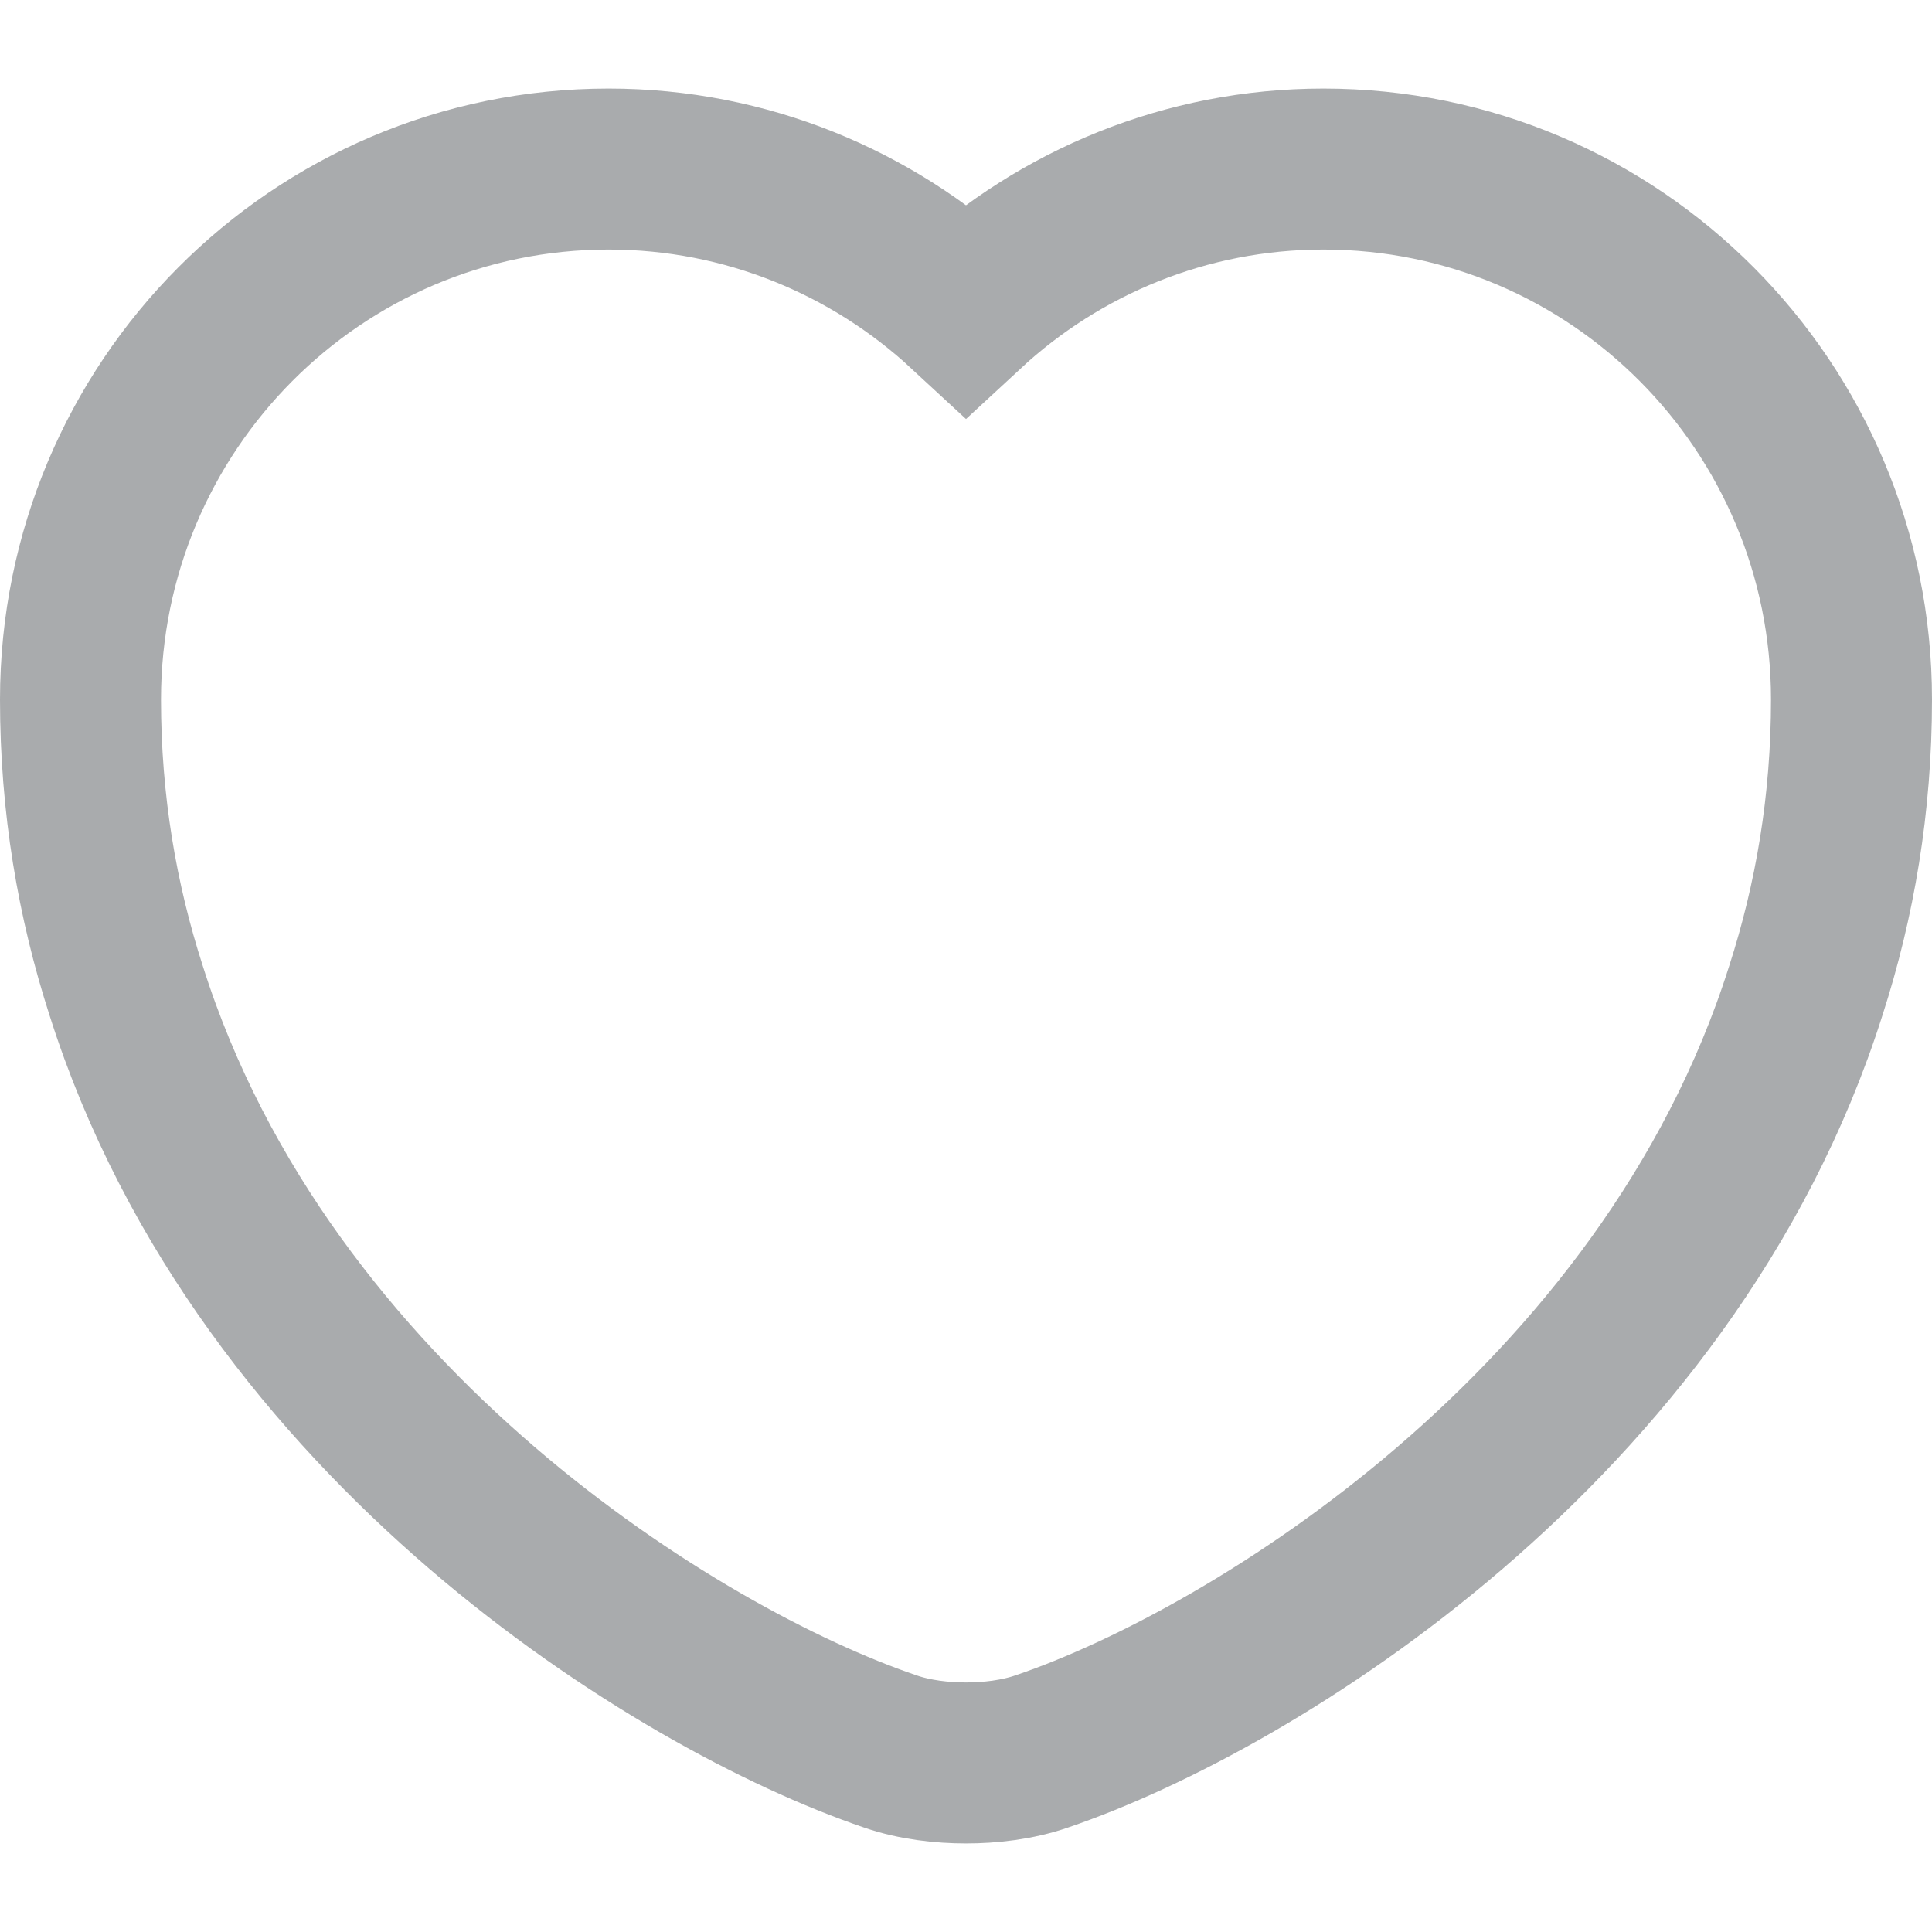 <svg width="24" height="24" viewBox="0 0 24 24" fill="none" xmlns="http://www.w3.org/2000/svg">
<path opacity="0.4" d="M16.44 2.1C14.73 2.1 13.166 2.764 12 3.843C10.834 2.764 9.27 2.1 7.56 2.1C3.933 2.1 1 5.052 1 8.69C1 9.988 1.207 11.19 1.567 12.305C2.429 15.03 4.175 17.174 5.987 18.731C7.793 20.283 9.721 21.301 11.053 21.755C11.362 21.863 11.706 21.9 12 21.9C12.294 21.9 12.638 21.863 12.947 21.755C14.279 21.301 16.207 20.283 18.013 18.731C19.825 17.174 21.571 15.03 22.433 12.305C22.793 11.19 23 9.988 23 8.69C23 5.052 20.067 2.1 16.44 2.1Z" stroke="#292D32" stroke-width="2"/>
</svg>
